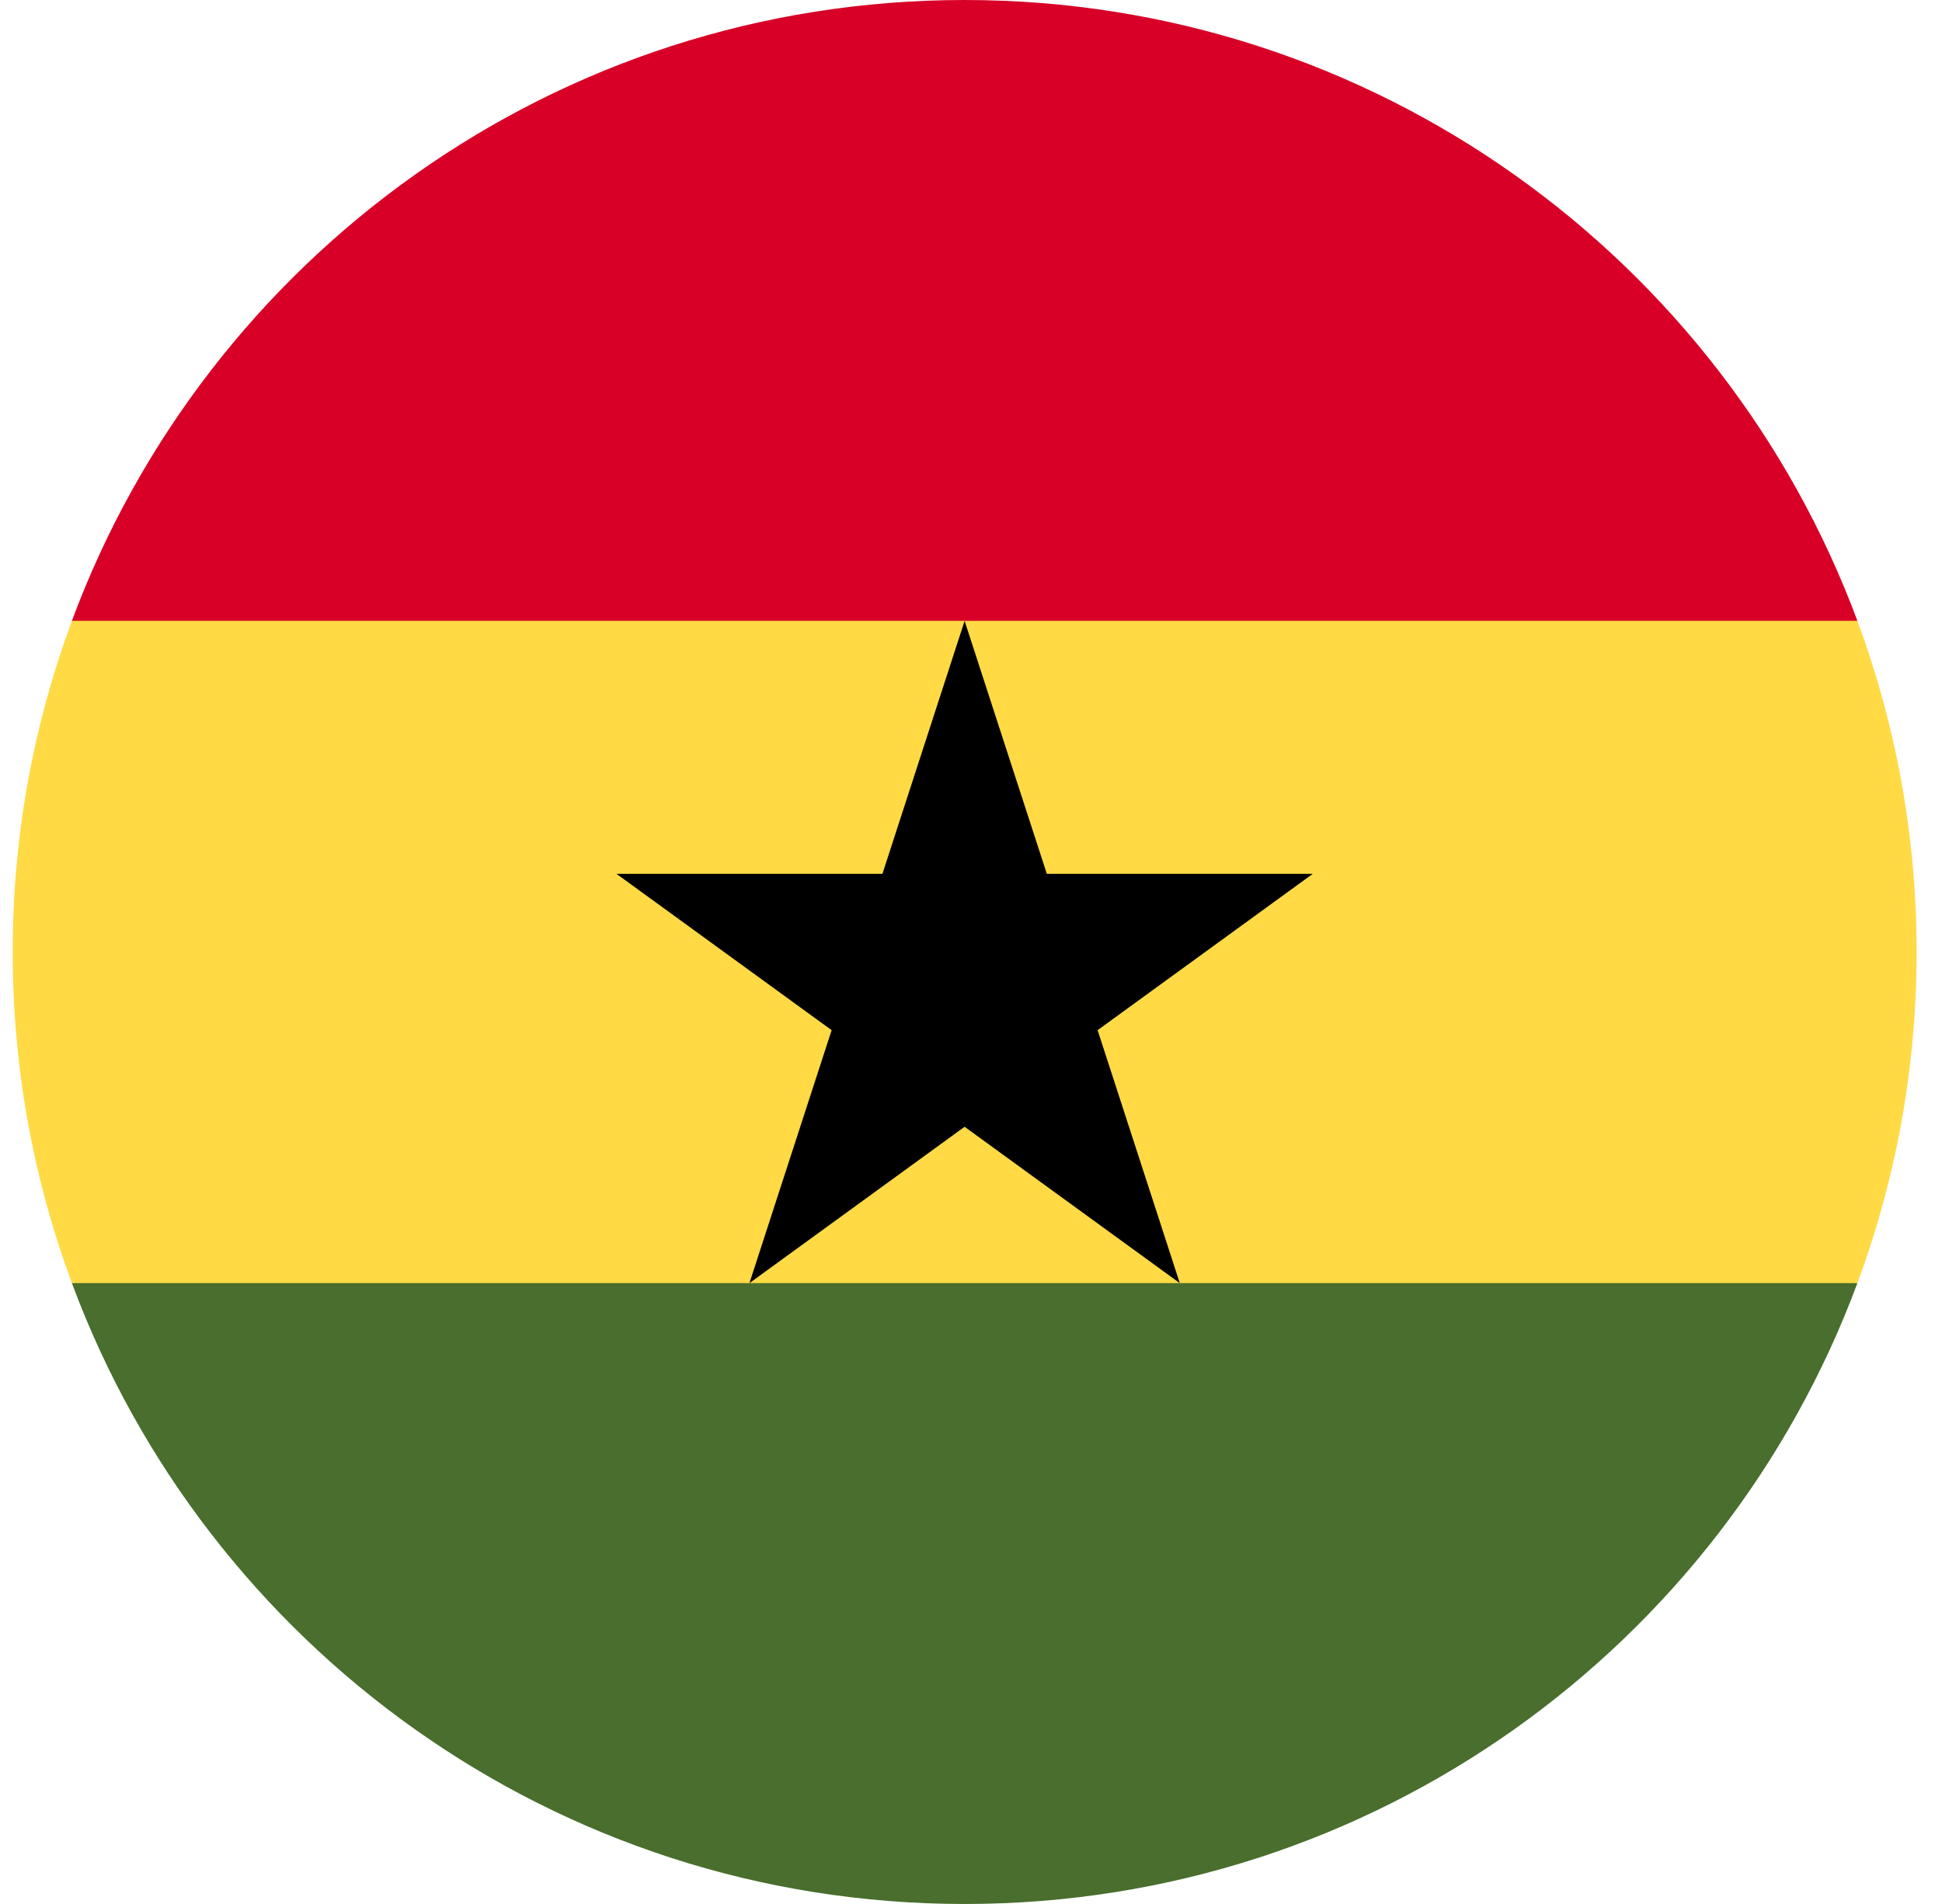 <svg width="51" height="50" viewBox="0 0 51 50" fill="none" xmlns="http://www.w3.org/2000/svg">
<g clip-path="url(#clip0_175_242)">
<path d="M0.333 25C0.333 28.058 0.883 30.988 1.888 33.696L25.333 34.783L48.778 33.696C49.783 30.988 50.333 28.058 50.333 25C50.333 21.942 49.783 19.013 48.778 16.305L25.333 15.218L1.888 16.305C0.883 19.013 0.333 21.942 0.333 25H0.333Z" fill="#FFDA44"/>
<path d="M25.333 0C14.584 0 5.42 6.784 1.888 16.304H48.778C45.245 6.784 36.082 0 25.333 0V0Z" fill="#D80027"/>
<path d="M48.778 33.695H1.888C5.42 43.215 14.584 50 25.333 50C36.082 50 45.245 43.215 48.778 33.695Z" fill="#496E2D"/>
<path d="M25.332 16.305L27.491 22.947H34.476L28.825 27.053L30.983 33.696L25.332 29.59L19.681 33.696L21.84 27.053L16.189 22.947H23.174L25.332 16.305Z" fill="black"/>
</g>
<defs>
<clipPath id="clip0_175_242">
<rect width="50" height="50" fill="white" transform="translate(0.333)"/>
</clipPath>
</defs>
</svg>
